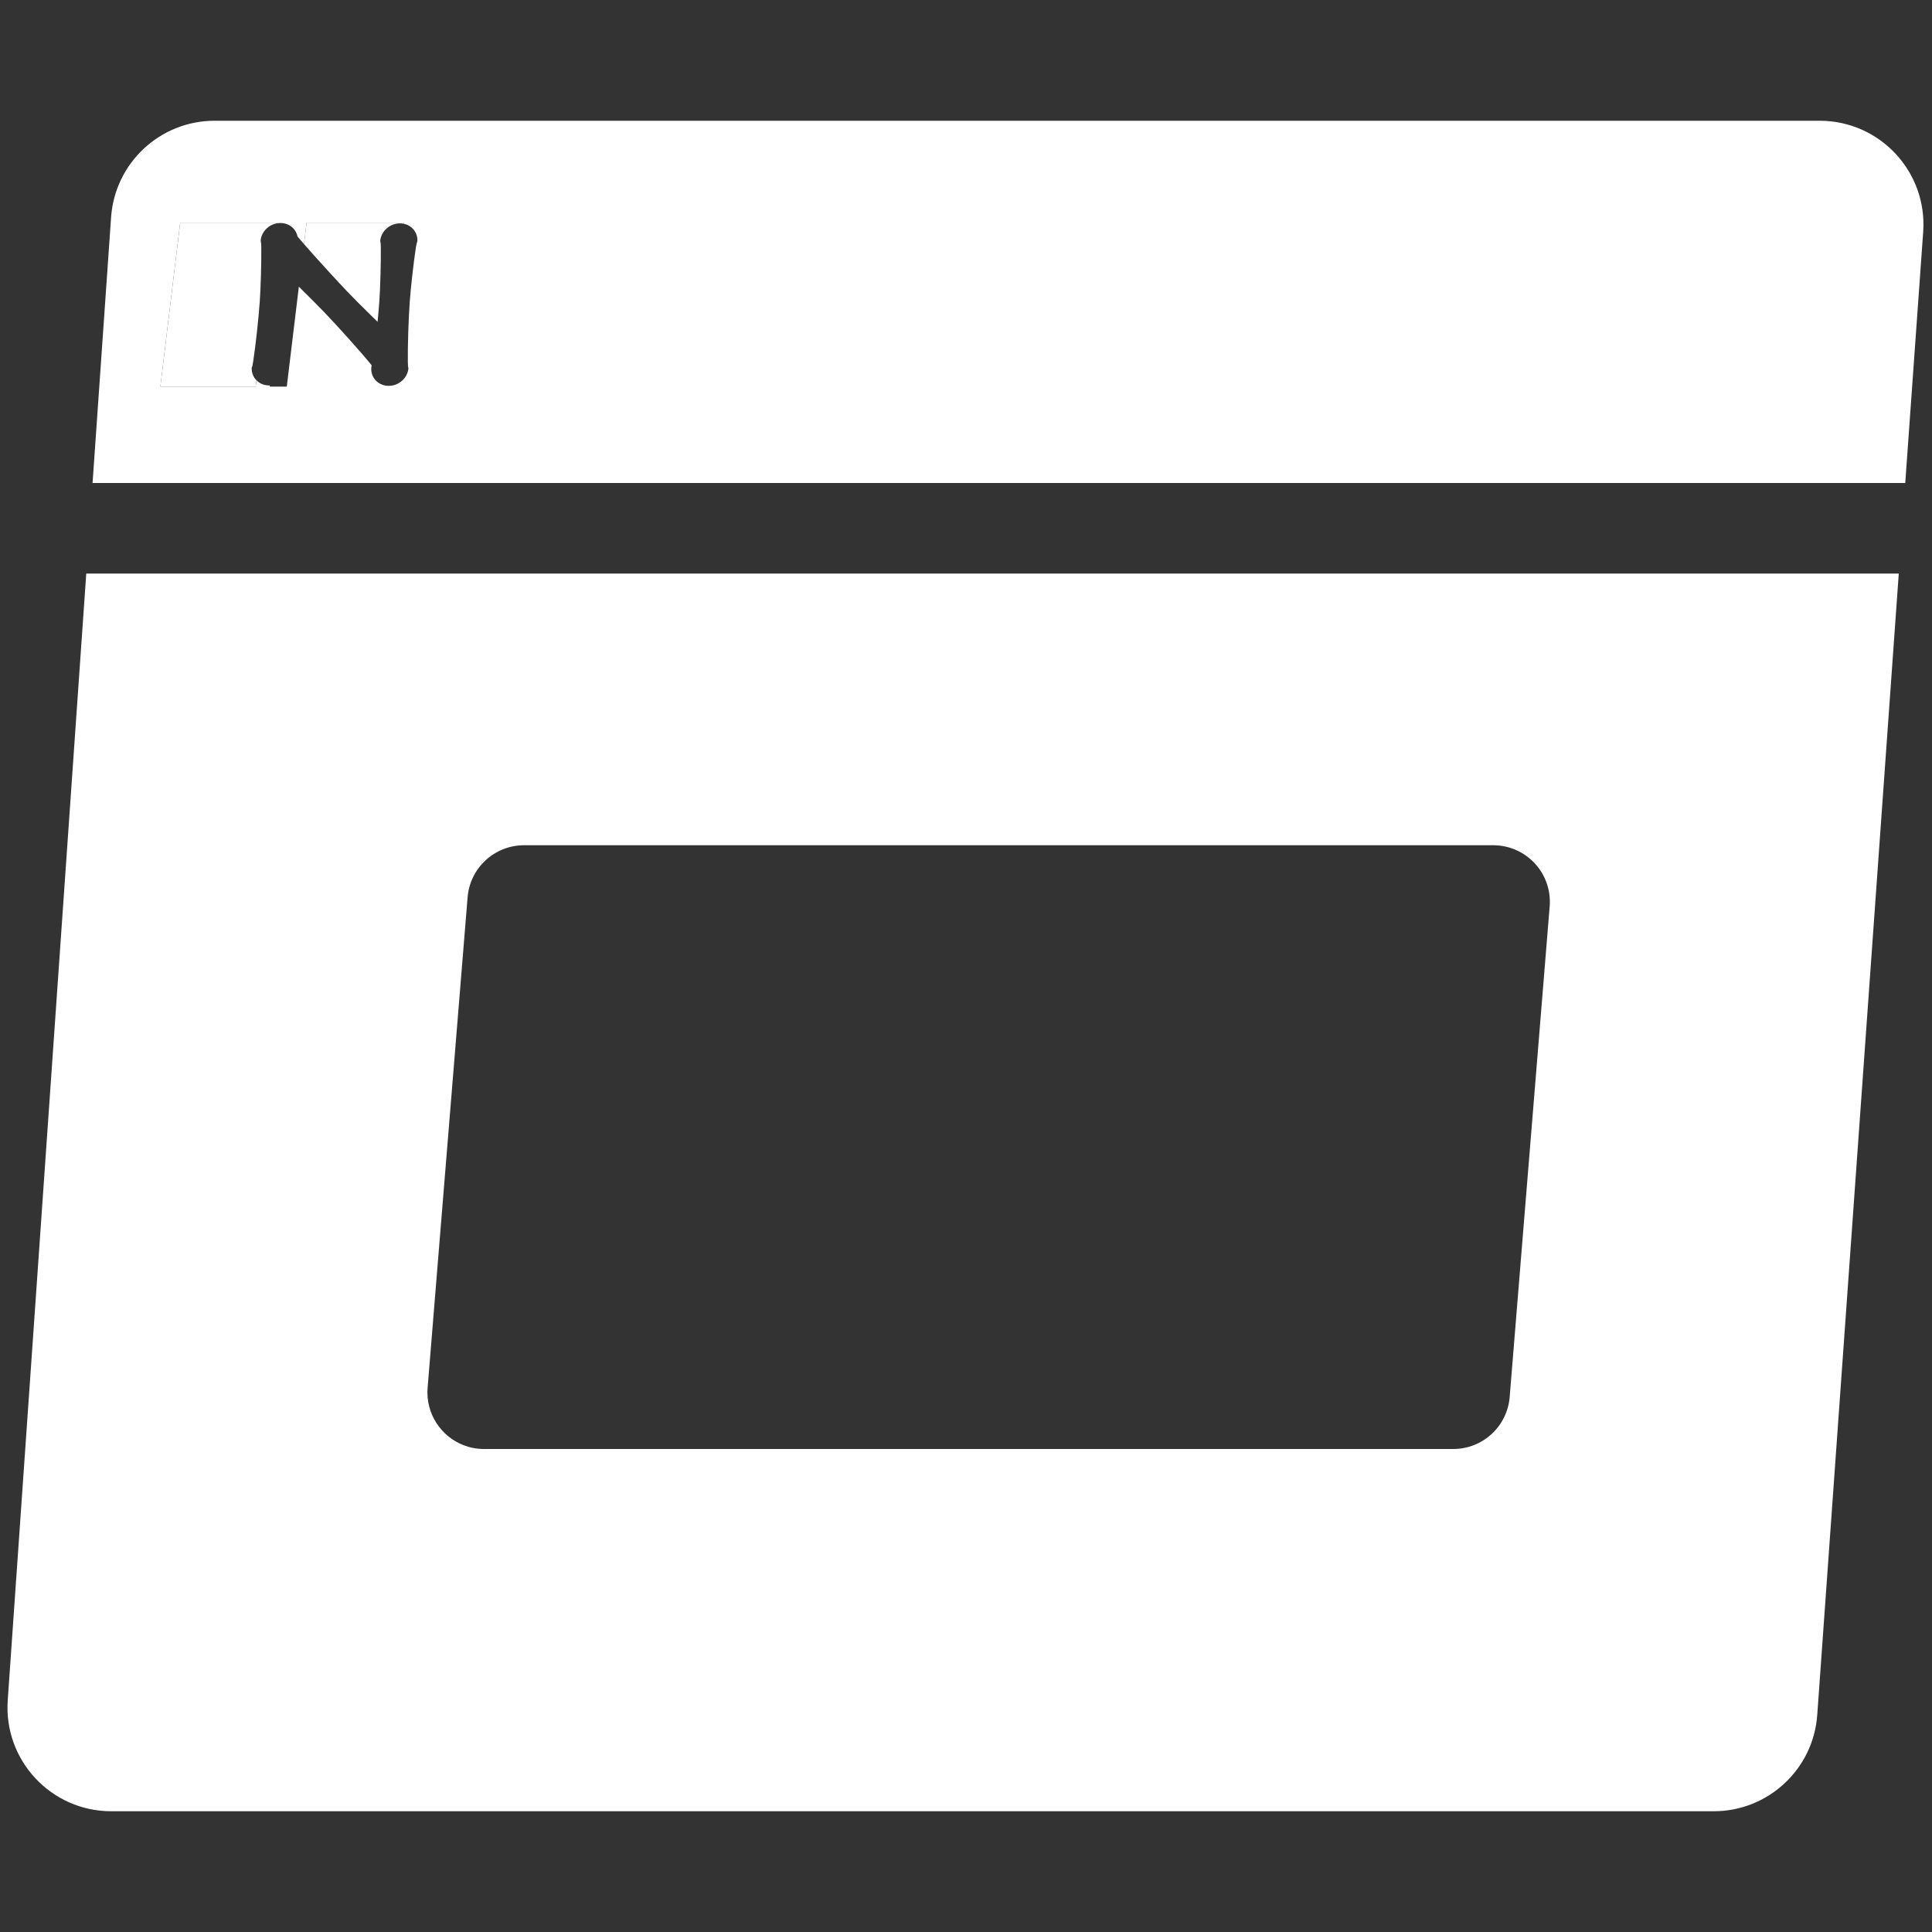 <svg xmlns="http://www.w3.org/2000/svg" width="1024" height="1024" fill="none" viewBox="0 0 1024 1024"><rect x="0" y="0" width="1024" height="1024" fill="#333333" stroke="none"/><g clip-path="url(#clip0_354_116)"><path fill="#fff" fill-rule="evenodd" d="M138.169 127.439C138.155 127.586 138.189 127.782 138.24 128.072C138.331 128.595 138.476 129.426 138.49 130.839" clip-rule="evenodd"/><path fill="#fff" fill-rule="evenodd" d="M201.526 127.651C201.516 127.731 201.542 127.878 201.582 128.109C201.671 128.619 201.832 129.539 201.847 131.051" clip-rule="evenodd"/><path fill="#fff" d="M85 204.906H135.5L135.942 201.569C134.219 199.829 133.243 197.4 133.432 194.72C133.62 194.721 133.878 193.63 134.191 191.606C135.523 182.99 137.057 168.674 137.673 159.909C138.166 152.912 138.579 139.725 138.49 130.839C138.476 129.426 138.331 128.595 138.24 128.072C138.189 127.782 138.155 127.586 138.169 127.439C138.599 122.839 142.349 119.062 146.961 118.319L147 118.027H95.5L85 204.906Z"/><path fill="#fff" d="M214 118.027H162.5L161.129 129.372C168.39 137.699 180.34 150.665 184.235 154.726C187.179 157.796 192.038 162.677 196.98 167.514C198.03 168.541 199.084 169.567 200.124 170.573C200.503 166.741 200.82 163.109 201.03 160.121C201.523 153.124 201.935 139.937 201.847 131.051C201.832 129.539 201.671 128.619 201.582 128.109C201.542 127.878 201.516 127.731 201.526 127.651C202.008 122.493 206.663 118.37 212.03 118.399C212.691 118.403 213.332 118.469 213.948 118.592L214 118.027Z"/><path fill="#fff" fill-rule="evenodd" d="M58.877 115.176C60.886 86.354 84.852 64 113.744 64H964.466C996.385 64 1021.6 91.081 1019.33 122.919L1009.82 256H49.063L58.877 115.176ZM45.718 304L35.682 448L13.52 766L4.1 901.176C1.883 932.98 27.085 960 58.966 960H908.324C937.179 960 961.128 937.7 963.184 908.919L1006.39 304H45.718ZM791.455 448H308H277.741C262.117 448 249.109 459.991 247.84 475.562L226.644 735.562C225.53 749.23 233.729 761.364 245.744 766C249.088 767.29 252.728 768 256.545 768H770.259C785.883 768 798.891 756.009 800.16 740.438L821.356 480.438C822.78 462.966 808.985 448 791.455 448ZM135.5 204.906L135.942 201.569C137.598 203.243 139.946 204.281 142.613 204.295C142.752 204.296 142.891 204.294 143.028 204.289L143 204.906H152L158.402 151.937C164.175 157.643 169.697 163.216 172.06 165.681C178.011 171.887 191 186.198 196.372 192.858L196.441 192.943C196.634 193.184 196.812 193.408 196.974 193.617C196.883 194.047 196.82 194.485 196.789 194.932C196.462 199.574 199.627 203.459 204.116 204.326C204.713 204.442 205.332 204.504 205.97 204.507L206.037 204.507C211.45 204.502 216.124 200.276 216.492 195.039C216.304 195.038 216.199 193.945 216.171 191.919C216.053 183.295 216.534 168.973 217.151 160.209C217.643 153.212 219.086 140.03 220.424 131.152C220.655 129.624 220.946 128.702 221.106 128.197C221.176 127.977 221.22 127.836 221.224 127.758C221.438 123.234 218.333 119.471 213.948 118.592L214 118.027H162.5L161.129 129.372C159.809 127.858 158.643 126.497 157.71 125.371C157.533 124.473 157.221 123.626 156.793 122.849C155.264 120.074 152.257 118.207 148.673 118.187C148.165 118.184 147.664 118.219 147.172 118.288C147.11 118.296 147.048 118.306 146.987 118.315L146.961 118.319L147 118.027H95.5L85 204.906H135.5Z" clip-rule="evenodd"/></g><defs><clipPath id="clip0_354_116"><rect width="1024" height="1024" fill="#fff"/></clipPath></defs></svg>